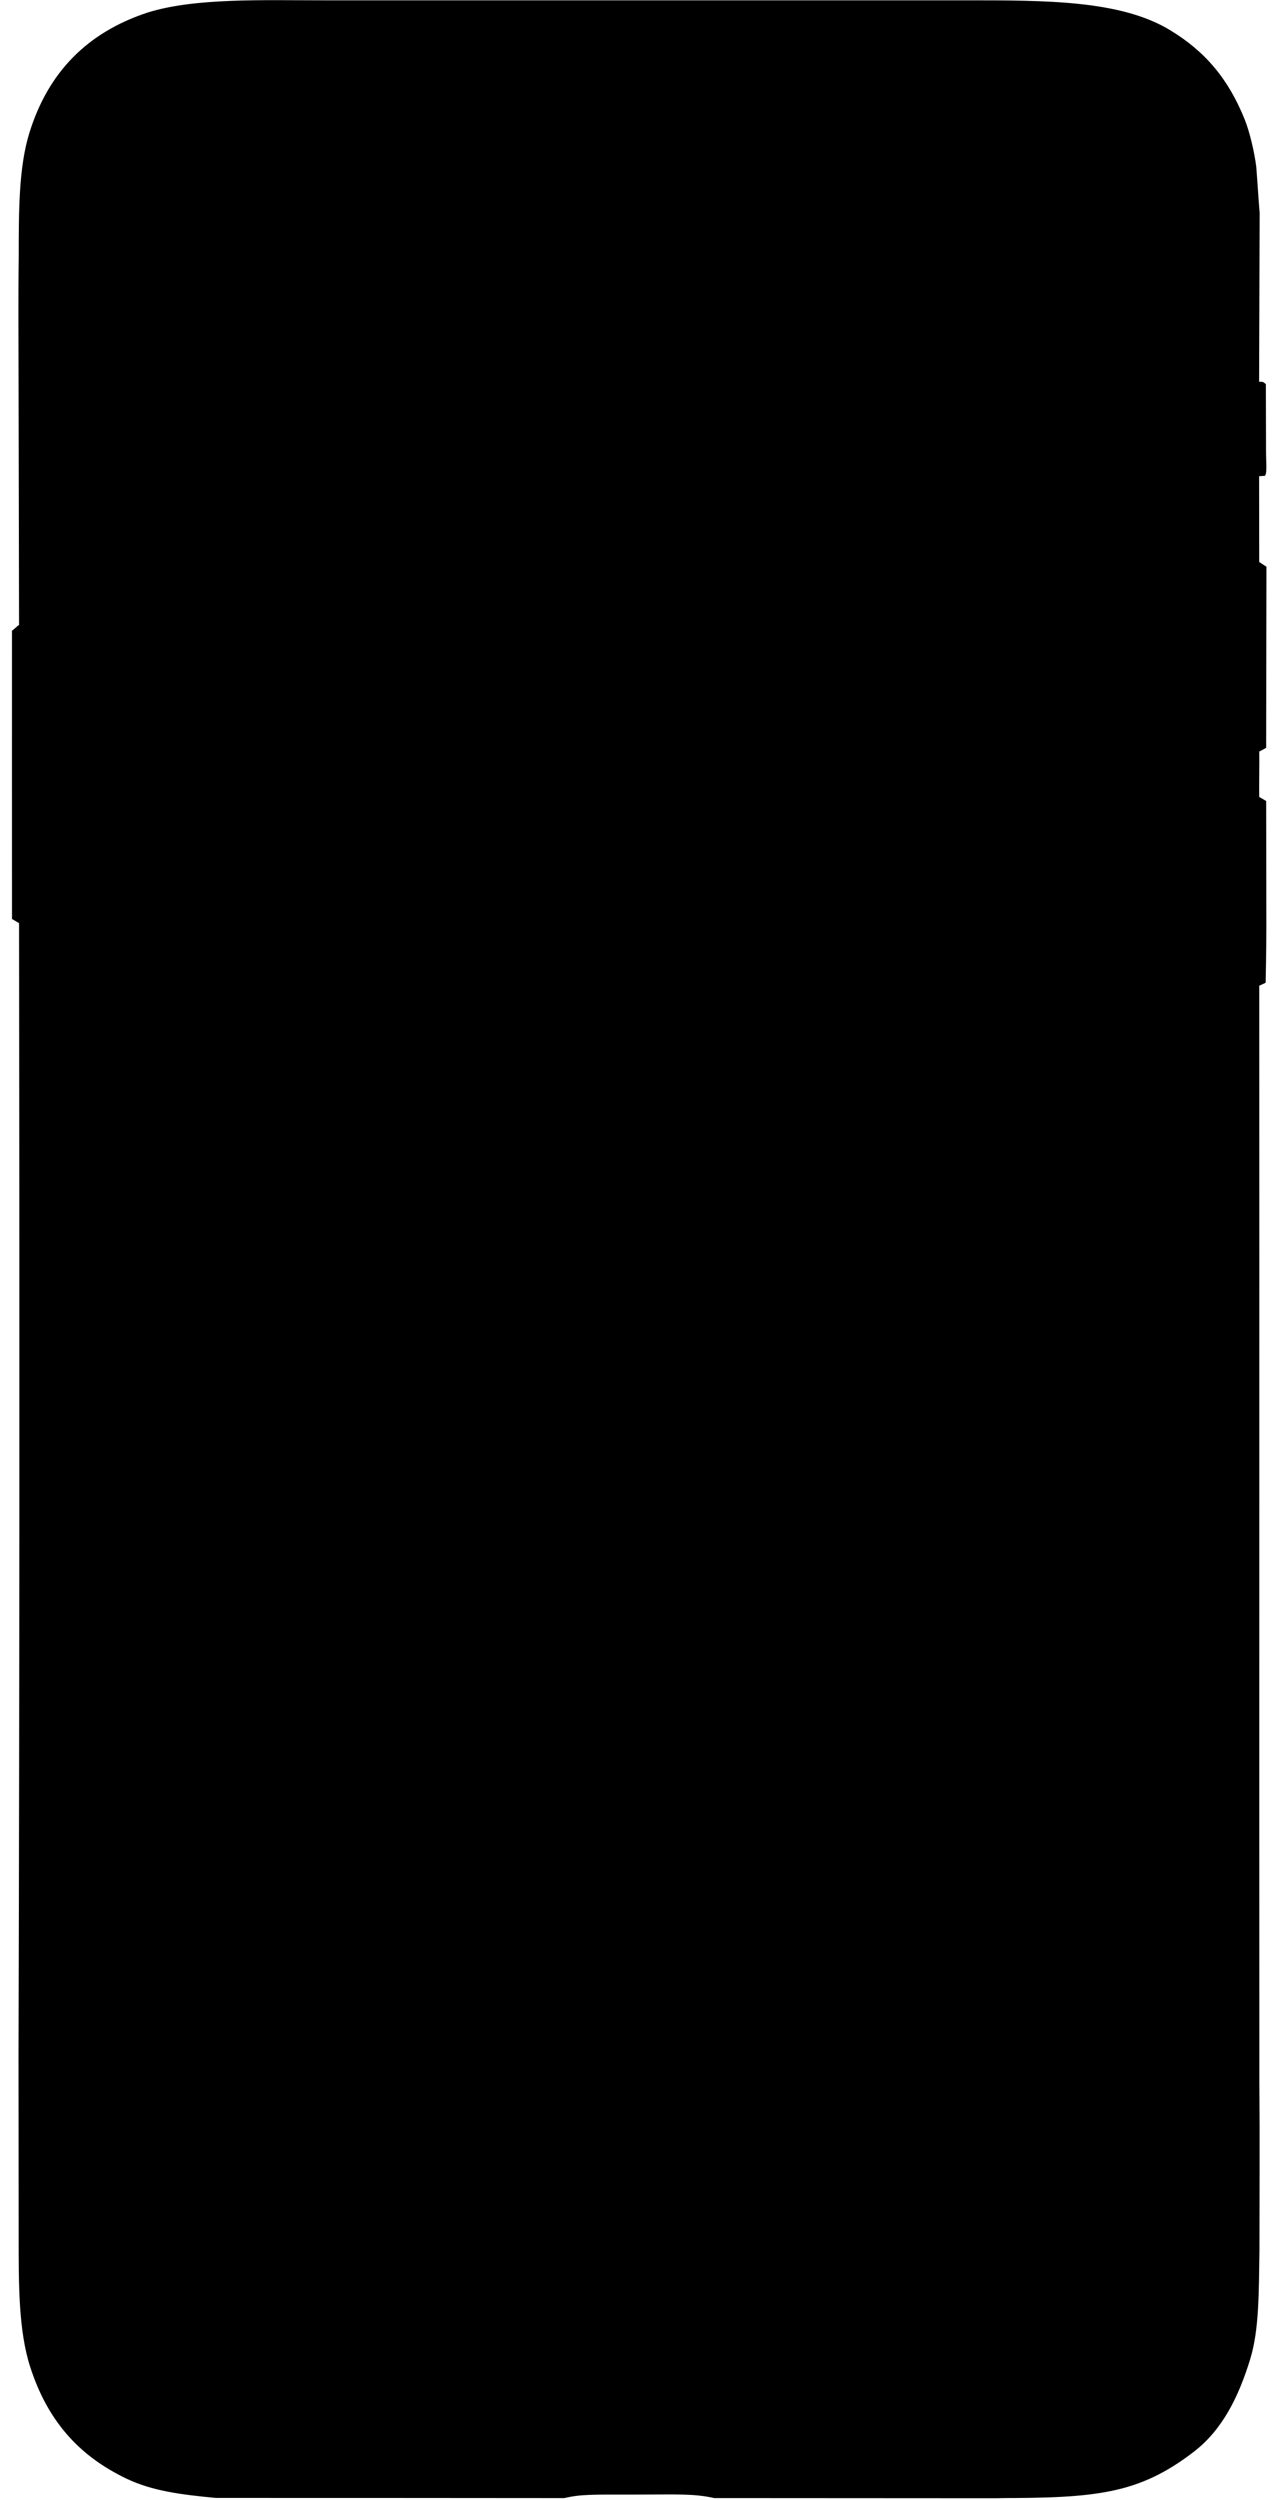 <svg xmlns="http://www.w3.org/2000/svg" width="1035" height="2029"><path fill-rule="evenodd" d="M1022.107 386.445c0 23.177.08 46.544.08 69.721 1.885 1.097 3.993 2.664 5.879 3.76-.158 49.33-.09 97.697-.247 147.027-2.369 1.221-3.647 2.108-5.583 2.957.157 12.059-.202 24.822-.045 36.88 1.885 1.097 3.761 2.212 5.645 3.308 0 34.139.156 68.457.156 102.596 0 12.495-.467 43.055-.579 44.921-1.686.868-3.457 1.566-5.185 2.349.157 296.45-.079 594.49.08 890.938.391 44.542.075 90.721.075 135.823-.544 33.847-.197 64.002-7.469 87.822-9.465 31.004-22.743 57.462-45.518 75.087-44.889 34.738-80.126 37.819-159.608 37.82 31.144.254-56.905.057-229.891.002-17.277-3.769-30.021-2.842-62.551-2.842-38.025 0-45.331-.301-59.443 2.854-82.762-.08-177.035-.134-282.785-.134-28.554-2.71-51.651-5.716-72.352-15.605-39.043-18.651-64.317-47.338-78.314-90.923-9.472-29.492-9.293-67.225-9.293-105.847 0-48.86-.119-97.841-.119-146.701.834-306.271.867-612.656.429-919.01-1.885-1.097-3.846-2.298-5.731-3.394 0-78.459-.071-155.127-.013-234.004 1.885-1.096 3.863-3.538 5.748-4.634-.157-66.557-.244-133.227-.401-199.783 0-33.043-.318-65.975.142-99.177.009-36.398-.062-72.332 8.634-100.42 15.209-49.124 46.925-81.525 95.977-97.645 38.162-12 93.431-9.923 143.091-9.923h520.348C849.201.263 909.557.069 949.845 24.476c28.558 17.301 47.239 39.539 60.461 72.233 4.189 10.358 7.868 26.377 9.463 38.441.766 9.314 1.795 25.982 2.762 37.709-.157 30.225-.277 106.775-.434 137 4.085-.066 3.375.344 5.48 1.91 0 18.322.148 37.297.148 55.62.001 7.338 1.125 18.576-1.336 18.872-1.1-.156-3.182.341-4.282.184zM471.715 2026.76h.943-.943z"/></svg>